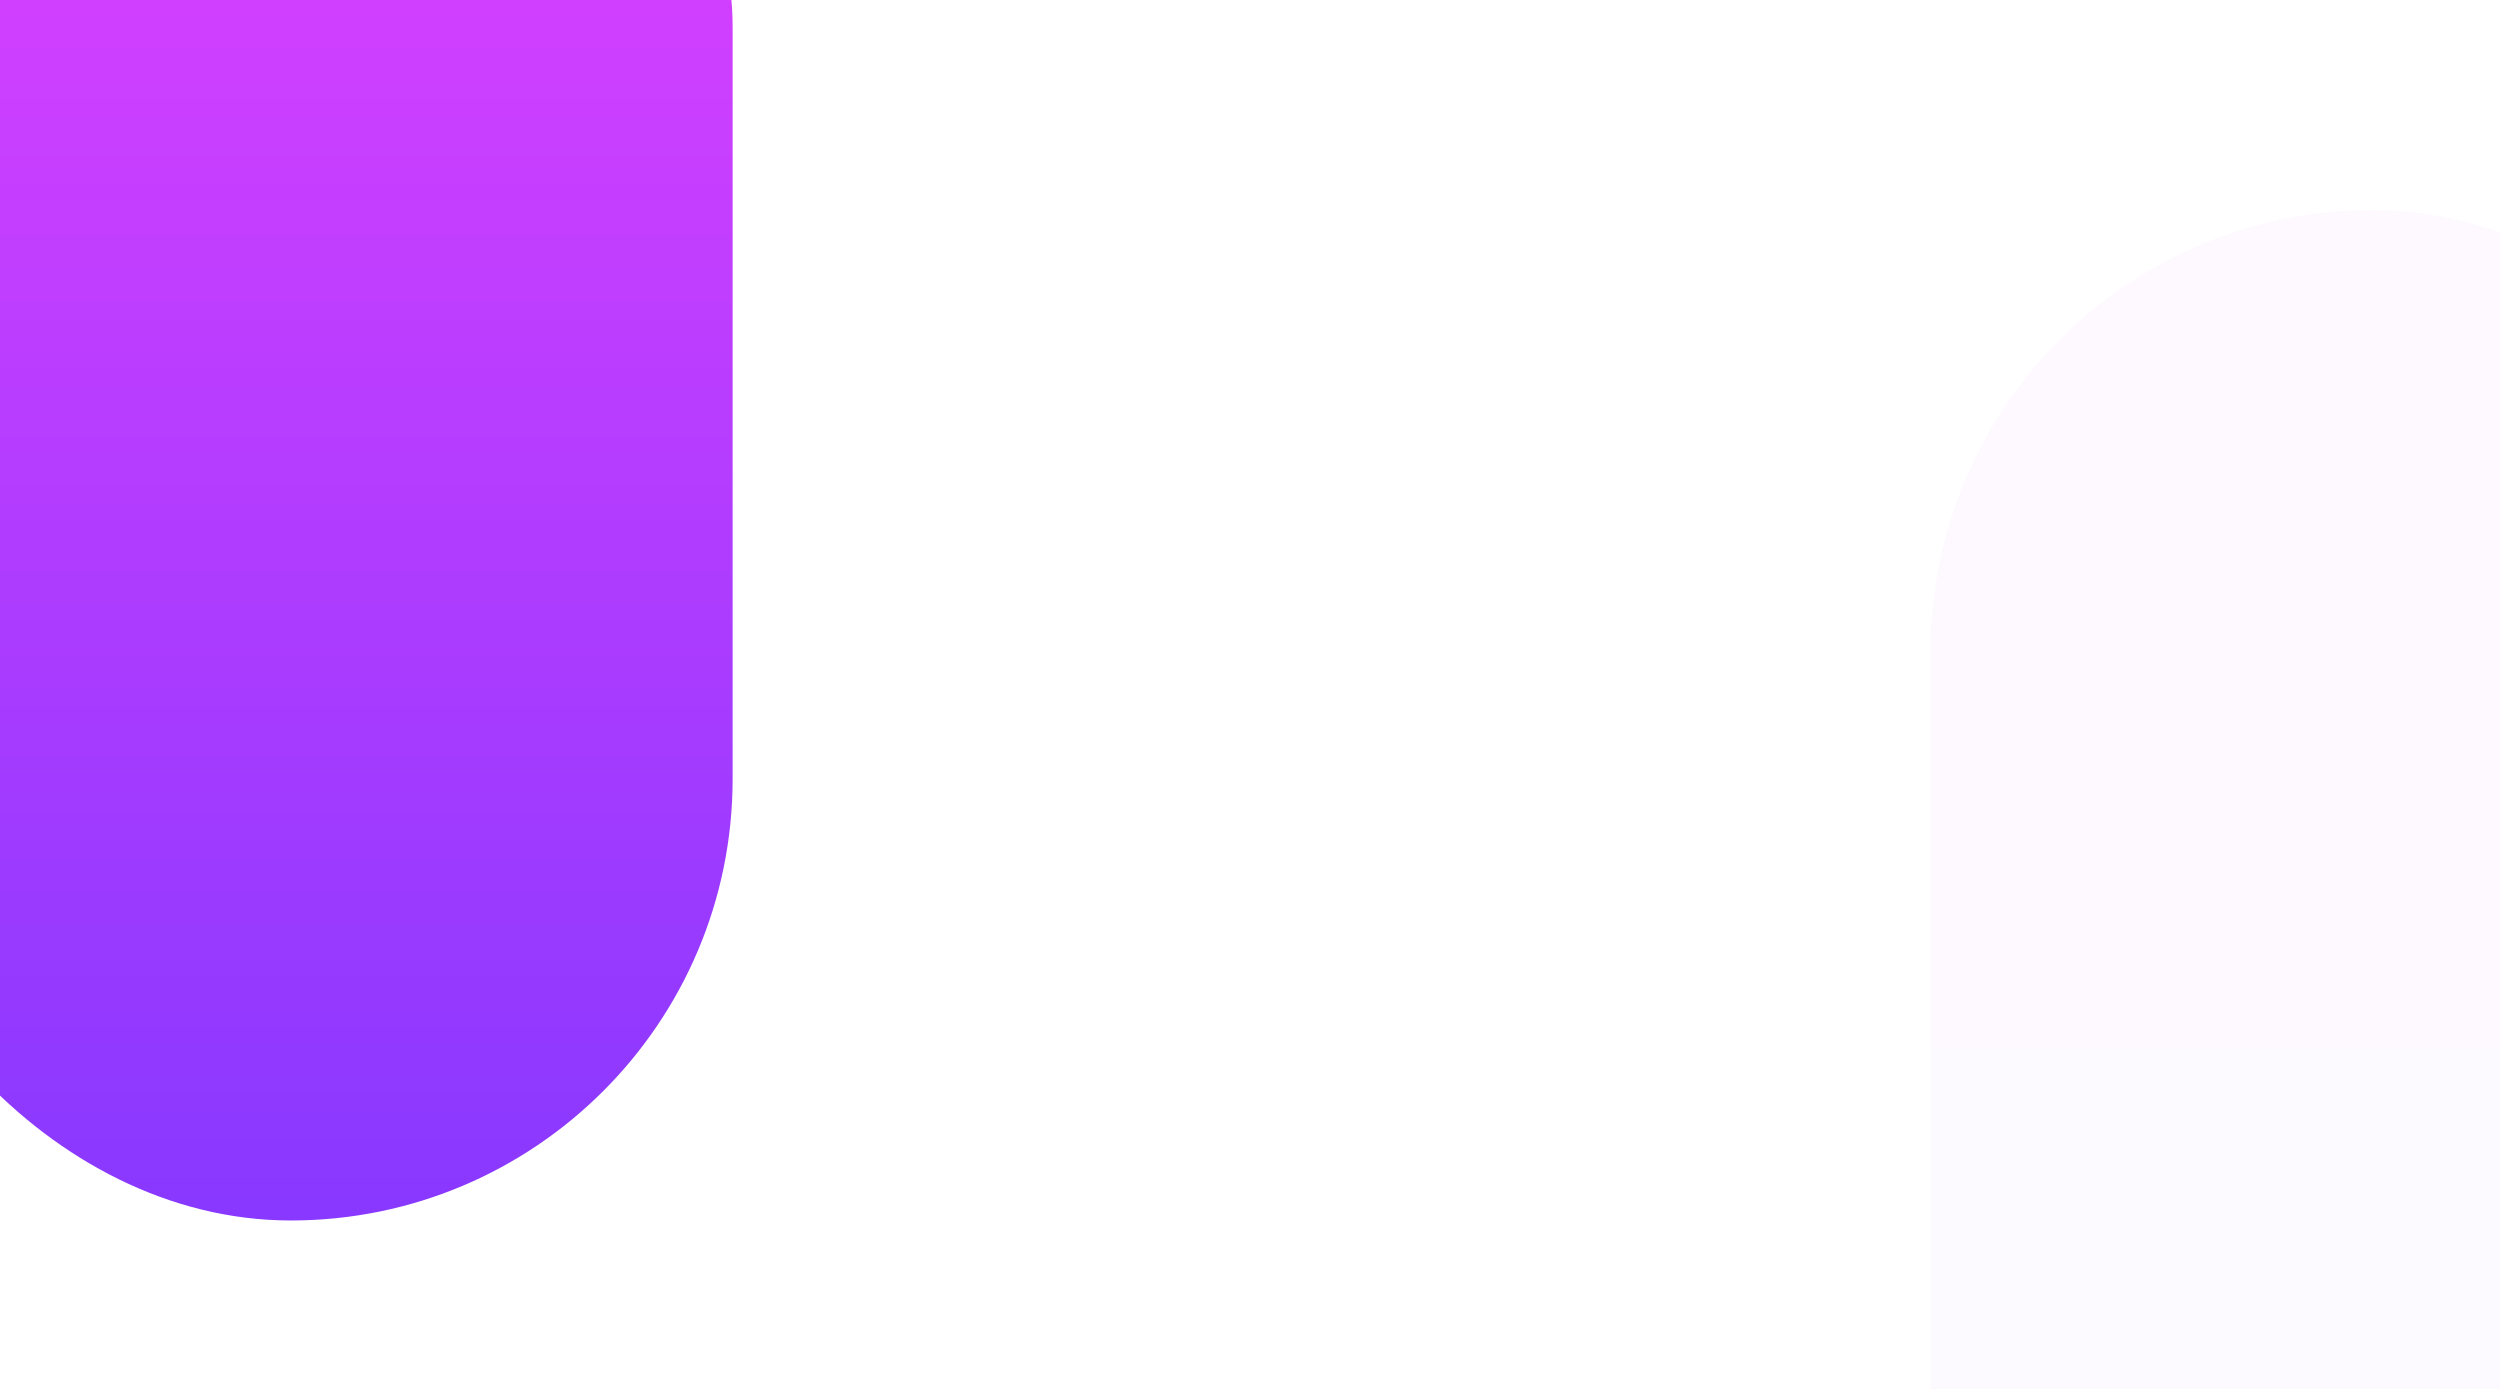 <svg width="1440" height="800" viewBox="0 0 1440 800" fill="none" xmlns="http://www.w3.org/2000/svg">
<g clip-path="url(#clip0_309_5)">
<rect x="-87" y="-239" width="509" height="942" rx="254.5" fill="url(#paint0_linear_309_5)"/>
<g style="mix-blend-mode:darken">
<rect x="1112" y="121" width="509" height="942" rx="254.5" fill="url(#paint1_linear_309_5)" fill-opacity="0.03"/>
</g>
</g>
<defs>
<linearGradient id="paint0_linear_309_5" x1="167.5" y1="-239" x2="167.5" y2="703" gradientUnits="userSpaceOnUse">
<stop stop-color="#E942FF"/>
<stop offset="1" stop-color="#8838FF"/>
</linearGradient>
<linearGradient id="paint1_linear_309_5" x1="1366.5" y1="121" x2="1366.5" y2="1063" gradientUnits="userSpaceOnUse">
<stop stop-color="#E942FF"/>
<stop offset="1" stop-color="#8838FF"/>
</linearGradient>
<clipPath id="clip0_309_5">
<rect width="1440" height="800" fill="white"/>
</clipPath>
</defs>
</svg>

